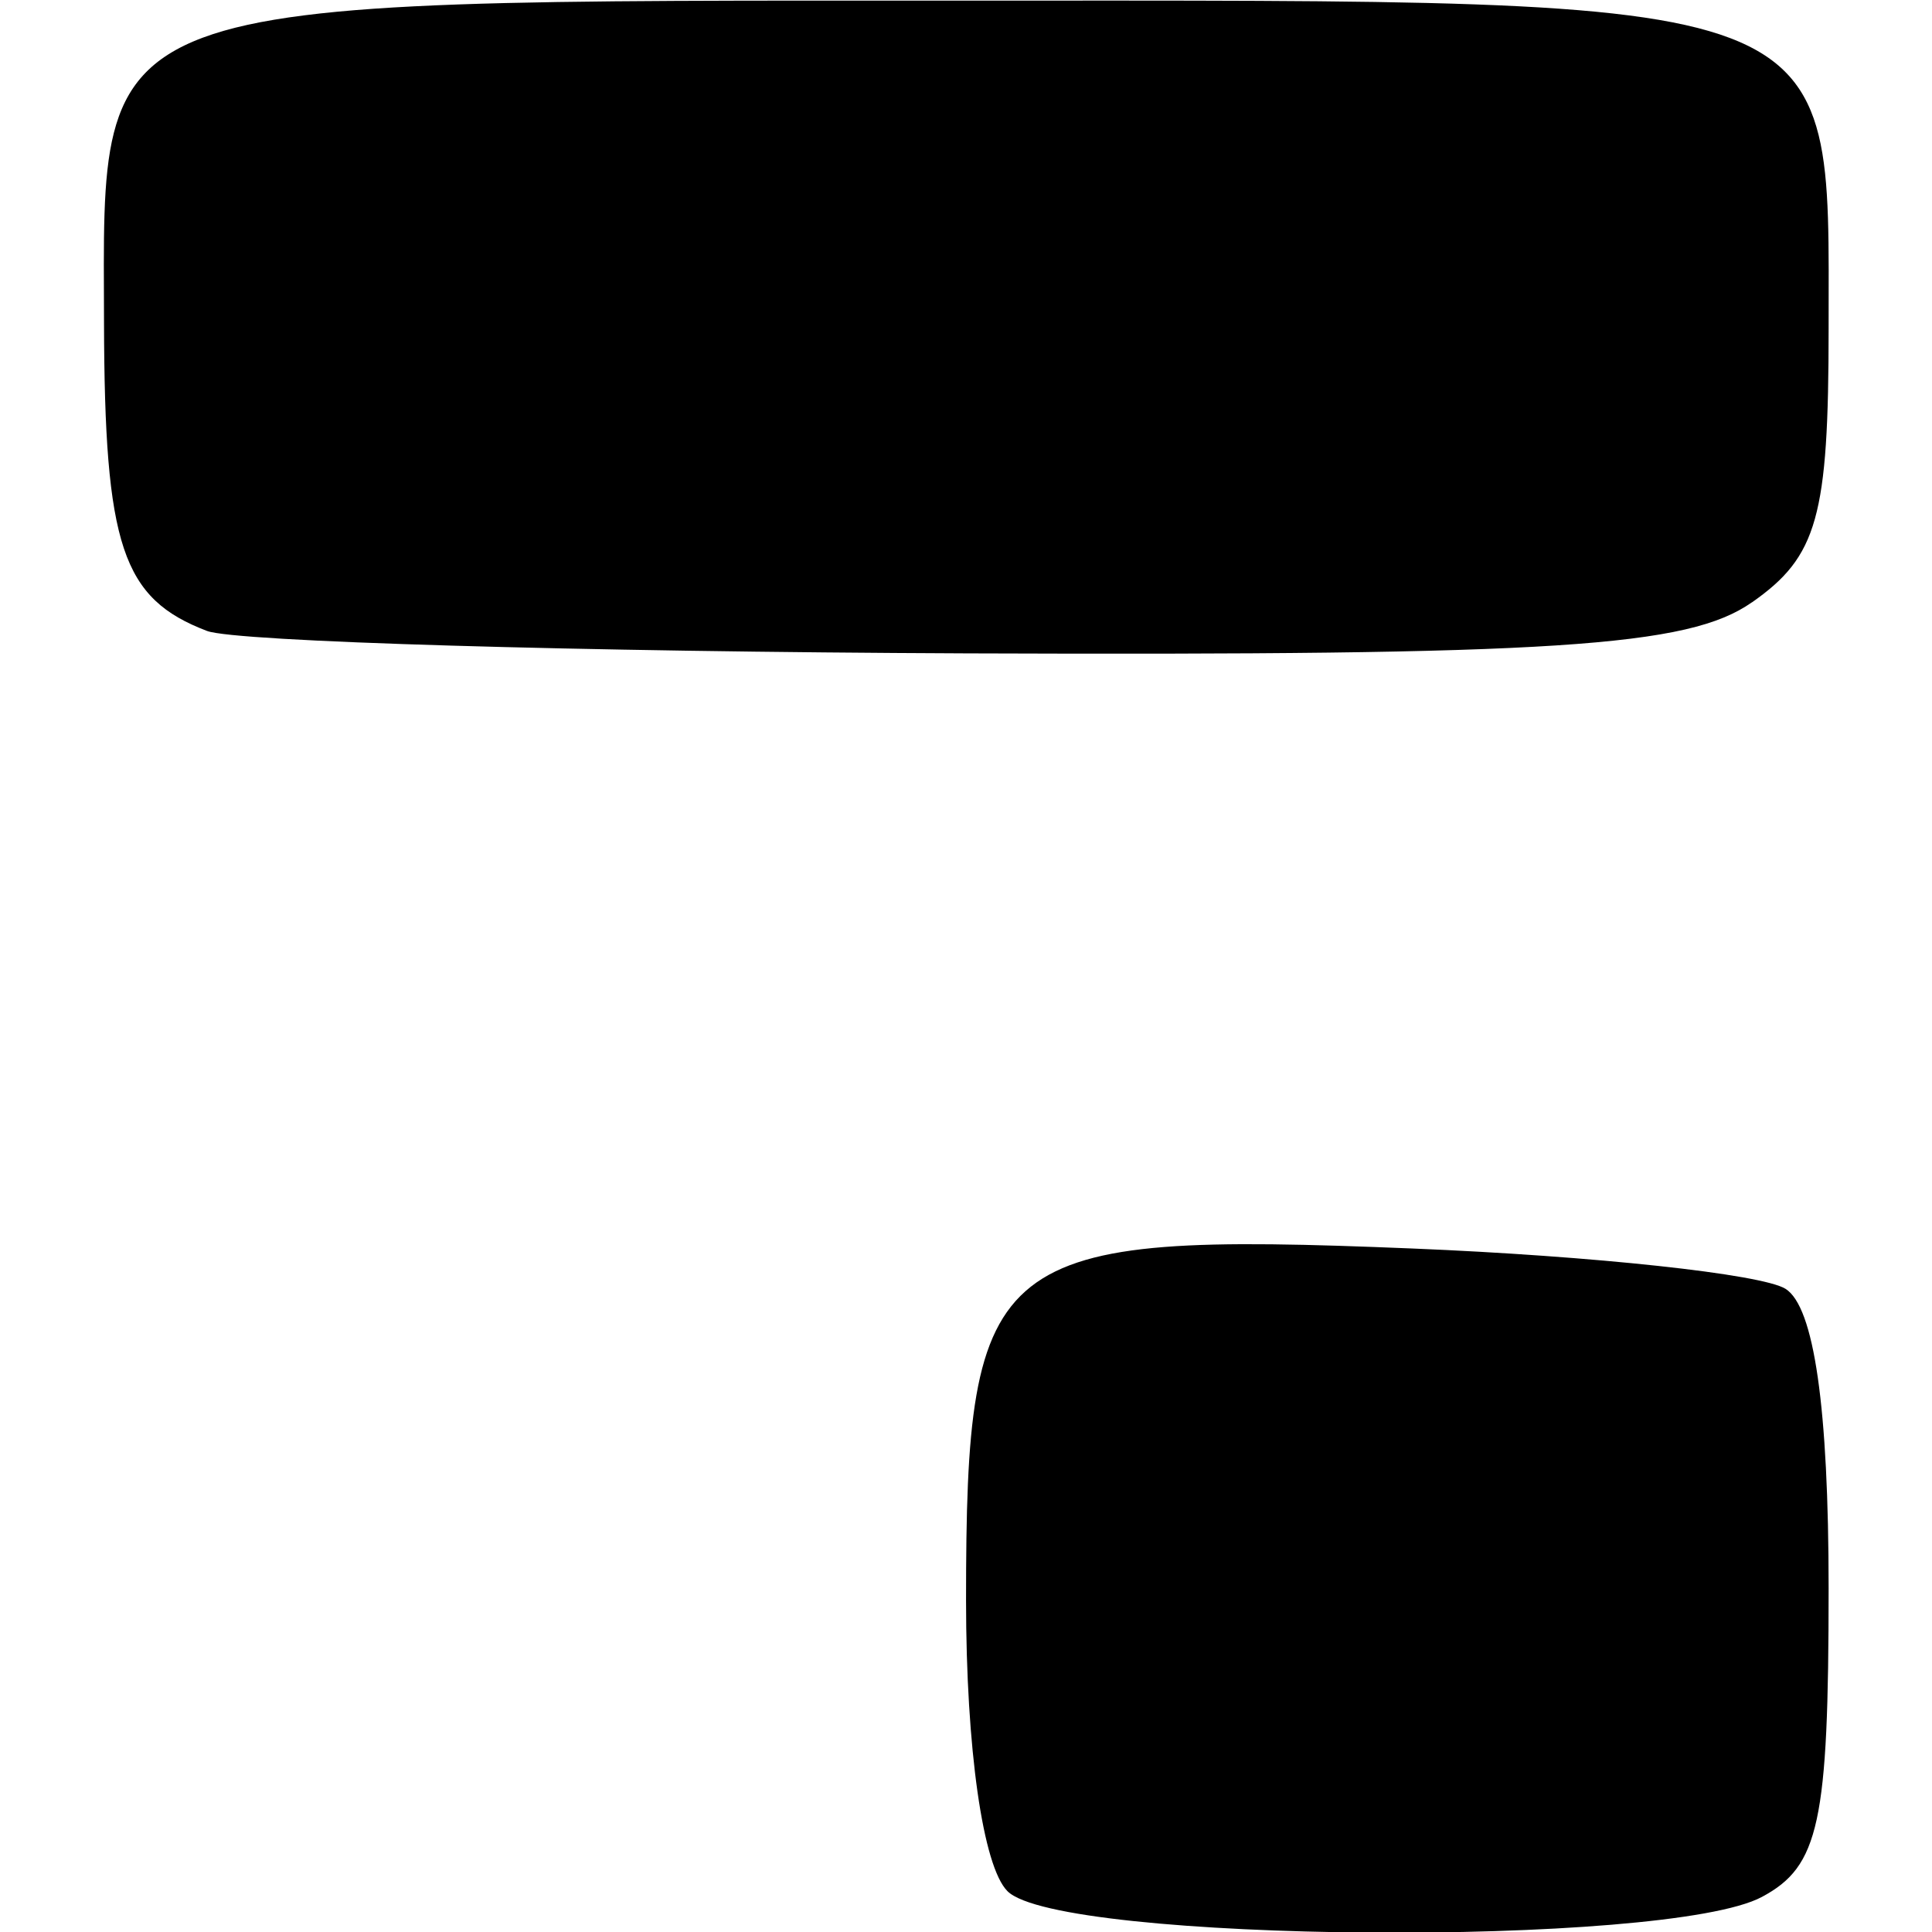 <?xml version="1.0" encoding="UTF-8" standalone="no"?>
<!-- Created with Inkscape (http://www.inkscape.org/) -->

<svg
   xmlns:dc="http://purl.org/dc/elements/1.1/"
   xmlns:cc="http://creativecommons.org/ns#"
   xmlns:rdf="http://www.w3.org/1999/02/22-rdf-syntax-ns#"
   xmlns:svg="http://www.w3.org/2000/svg"
   xmlns="http://www.w3.org/2000/svg"
   xmlns:sodipodi="http://sodipodi.sourceforge.net/DTD/sodipodi-0.dtd"
   xmlns:inkscape="http://www.inkscape.org/namespaces/inkscape"
   width="512"
   height="512"
   viewBox="0 0 135.467 135.467"
   version="1.1"
   id="svg1974"
   inkscape:version="0.92.4 5da689c313, 2019-01-14"
   sodipodi:docname="w.svg">
  <defs
     id="defs1968" />
  <sodipodi:namedview
     id="base"
     pagecolor="#ffffff"
     bordercolor="#666666"
     borderopacity="1.0"
     inkscape:pageopacity="0.0"
     inkscape:pageshadow="2"
     inkscape:zoom="0.49497475"
     inkscape:cx="345.91429"
     inkscape:cy="355.53898"
     inkscape:document-units="mm"
     inkscape:current-layer="layer1"
     showgrid="false"
     units="px"
     showguides="true"
     inkscape:guide-bbox="true"
     inkscape:window-width="939"
     inkscape:window-height="1022"
     inkscape:window-x="967"
     inkscape:window-y="44"
     inkscape:window-maximized="0" />
  <g
     inkscape:label="Layer 1"
     inkscape:groupmode="layer"
     id="layer1"
     transform="translate(0,-161.533)">
    <g
       id="g1461"
       transform="matrix(9.143,0,0,9.143,-621.7,-1165.686)">
      <title
         id="title1463">w</title>
      <path
         id="path1233"
         d="m 81.509,159.71 c 0.44,-0.235 0.512,-0.568 0.512,-2.366 0,-1.387 -0.111,-2.161 -0.331,-2.298 -0.182,-0.113 -1.47,-0.252 -2.863,-0.309 -3.237,-0.132 -3.421,0.014 -3.421,2.699 0,1.135 0.129,2.042 0.318,2.23 0.398,0.398 5.058,0.433 5.785,0.044 z"
         style="fill:#000000;stroke-width:0.265"
         inkscape:connector-curvature="0" />
      <path
         id="path1221"
         d="m 81.433,149.782 c 0.503,-0.352 0.588,-0.656 0.588,-2.098 0,-2.59 0.19,-2.517 -6.615,-2.517 -6.789,0 -6.617,-0.064 -6.611,2.466 0.004,1.717 0.139,2.12 0.79,2.368 0.218,0.083 2.841,0.16 5.828,0.172 4.511,0.017 5.531,-0.049 6.019,-0.391 z"
         style="fill:#000000;stroke-width:0.265"
         inkscape:connector-curvature="0" />
    </g>
  </g>
</svg>
